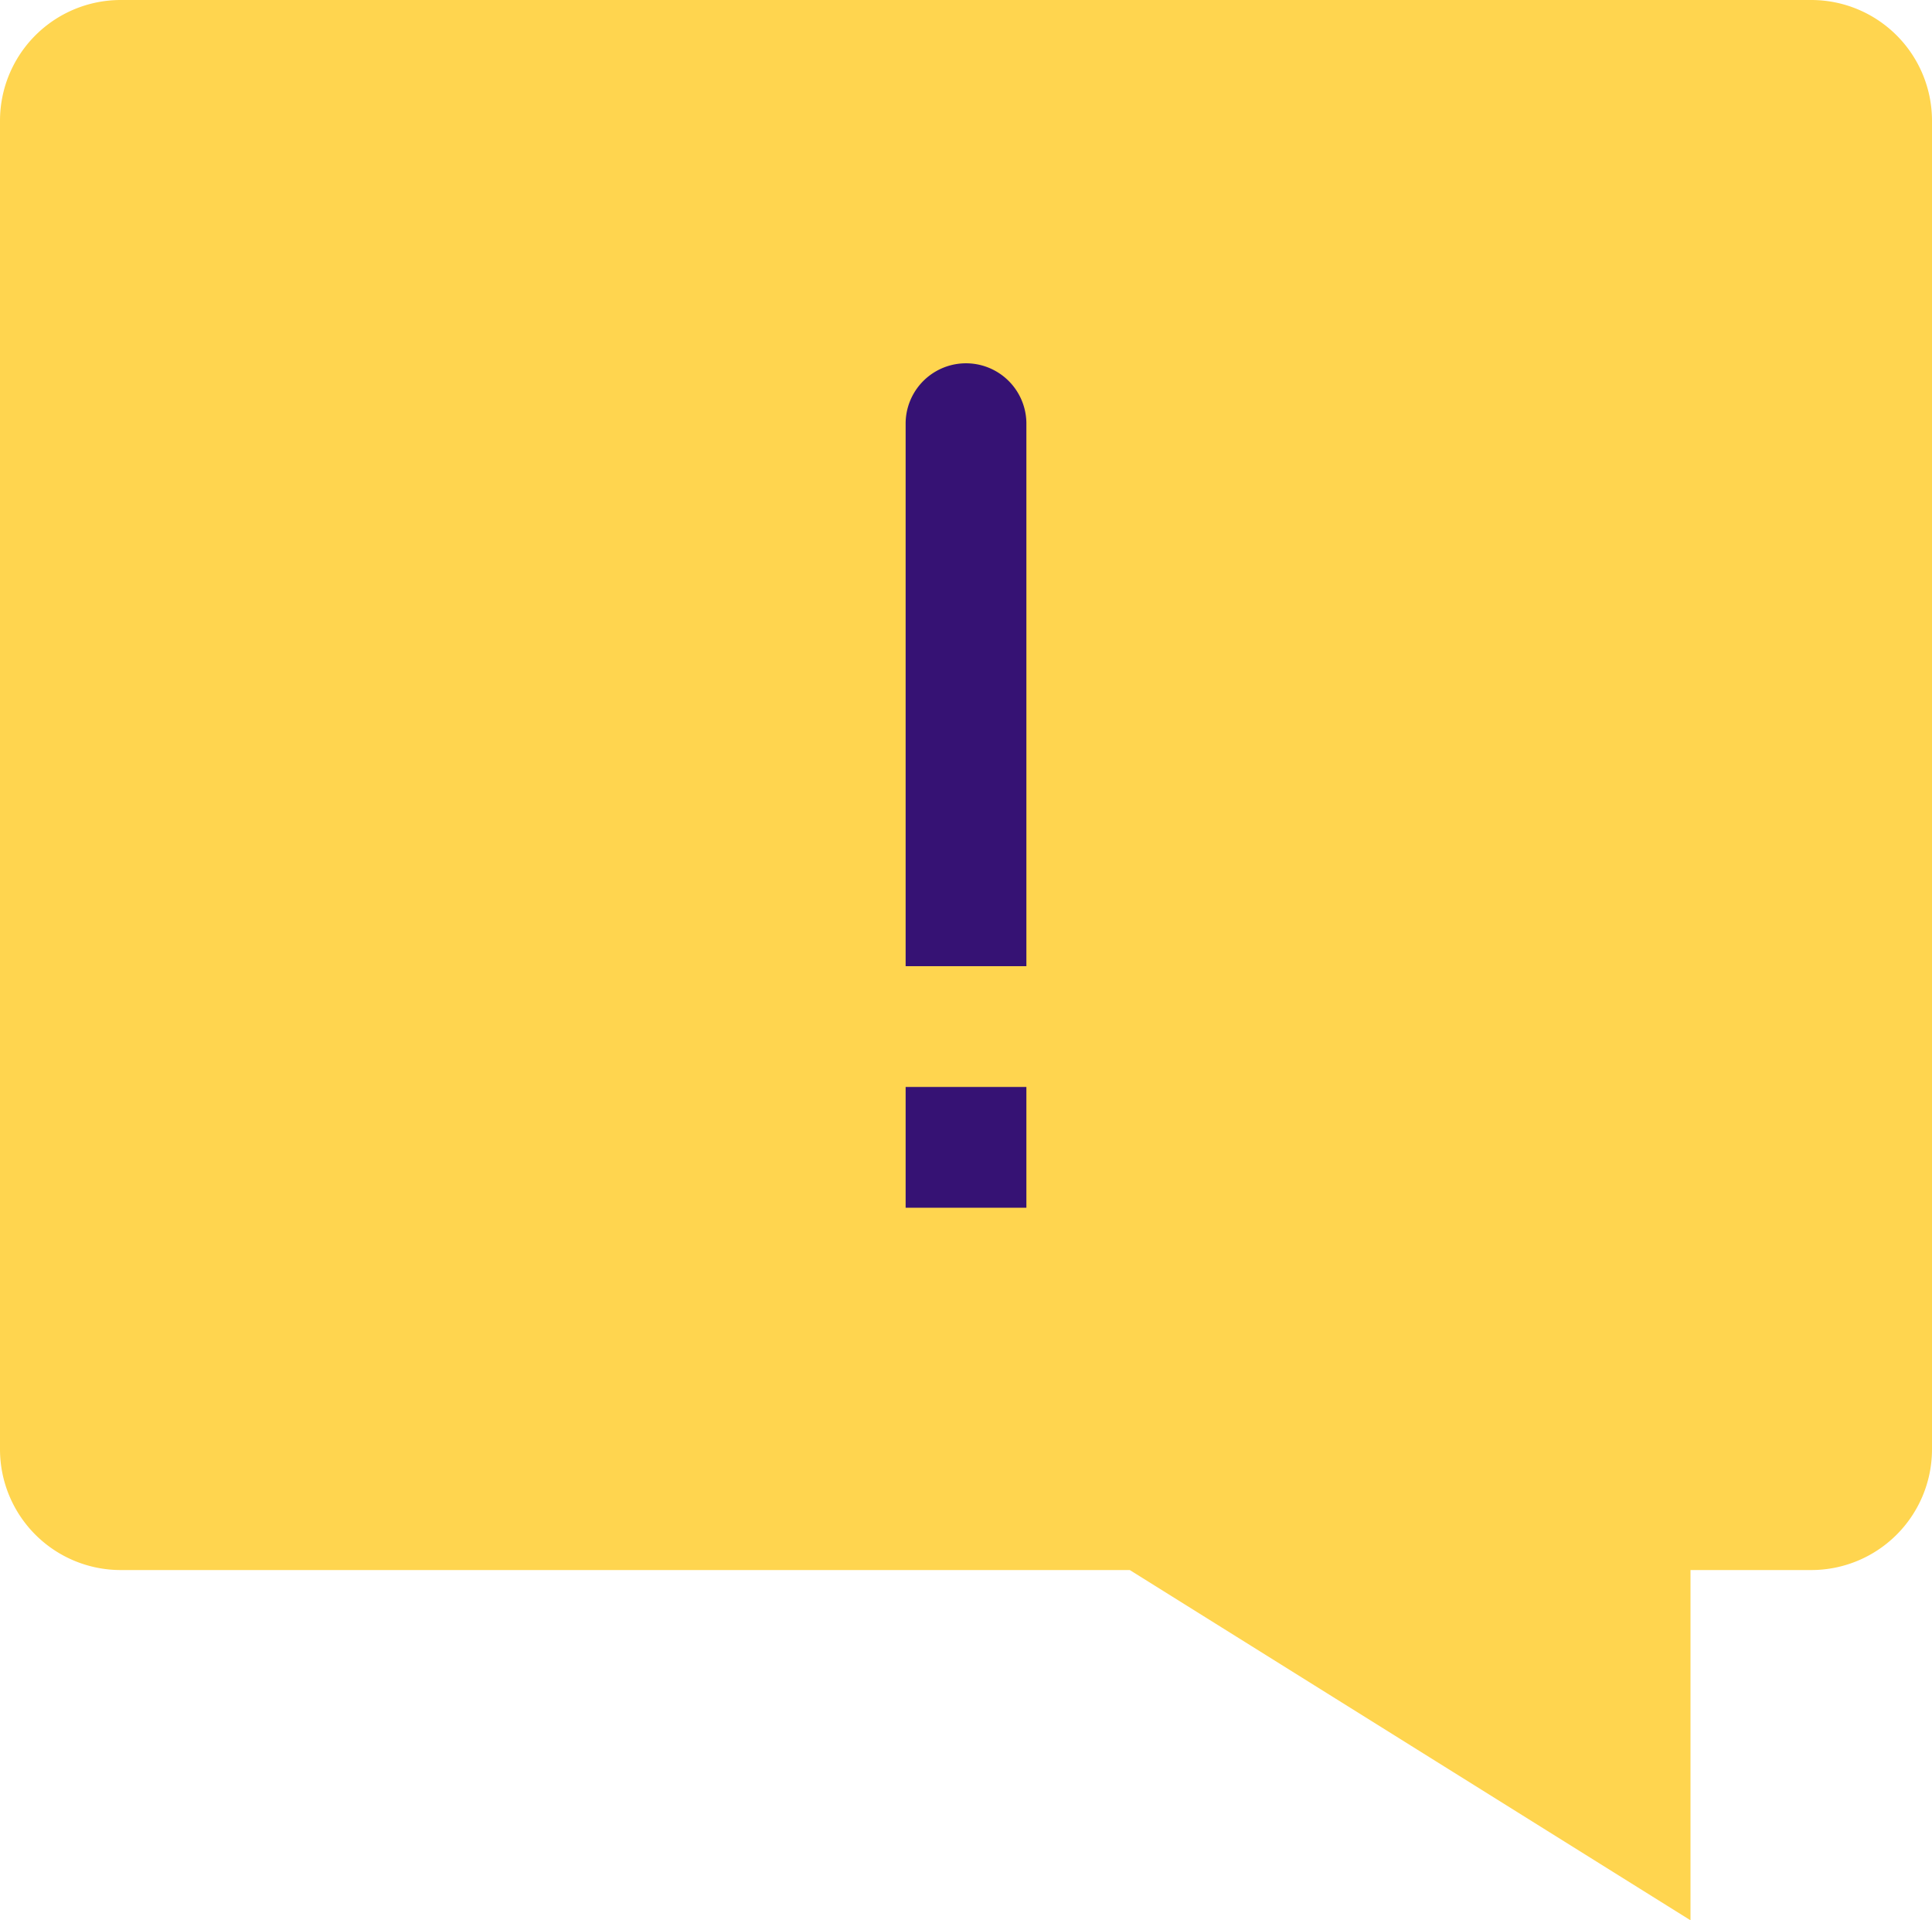 <svg xmlns="http://www.w3.org/2000/svg" width="122" height="121.238" viewBox="0 0 122 121.238"><path d="M106.75,121.238,71.343,99.125H7.625A7.625,7.625,0,0,1,0,91.5V7.625A7.625,7.625,0,0,1,7.625,0h106.75A7.625,7.625,0,0,1,122,7.625V91.5a7.625,7.625,0,0,1-7.625,7.625H106.75Zm0,0" fill="#ffd54f"/><g transform="translate(57.188 22.875)"><path d="M247.625,134.125H240V99.813a3.813,3.813,0,0,1,7.625,0Zm0,0" transform="translate(-240 -96)" fill="#361274"/><path d="M240,288h7.625v7.625H240Zm0,0" transform="translate(-240 -242.25)" fill="#361274"/></g></svg>